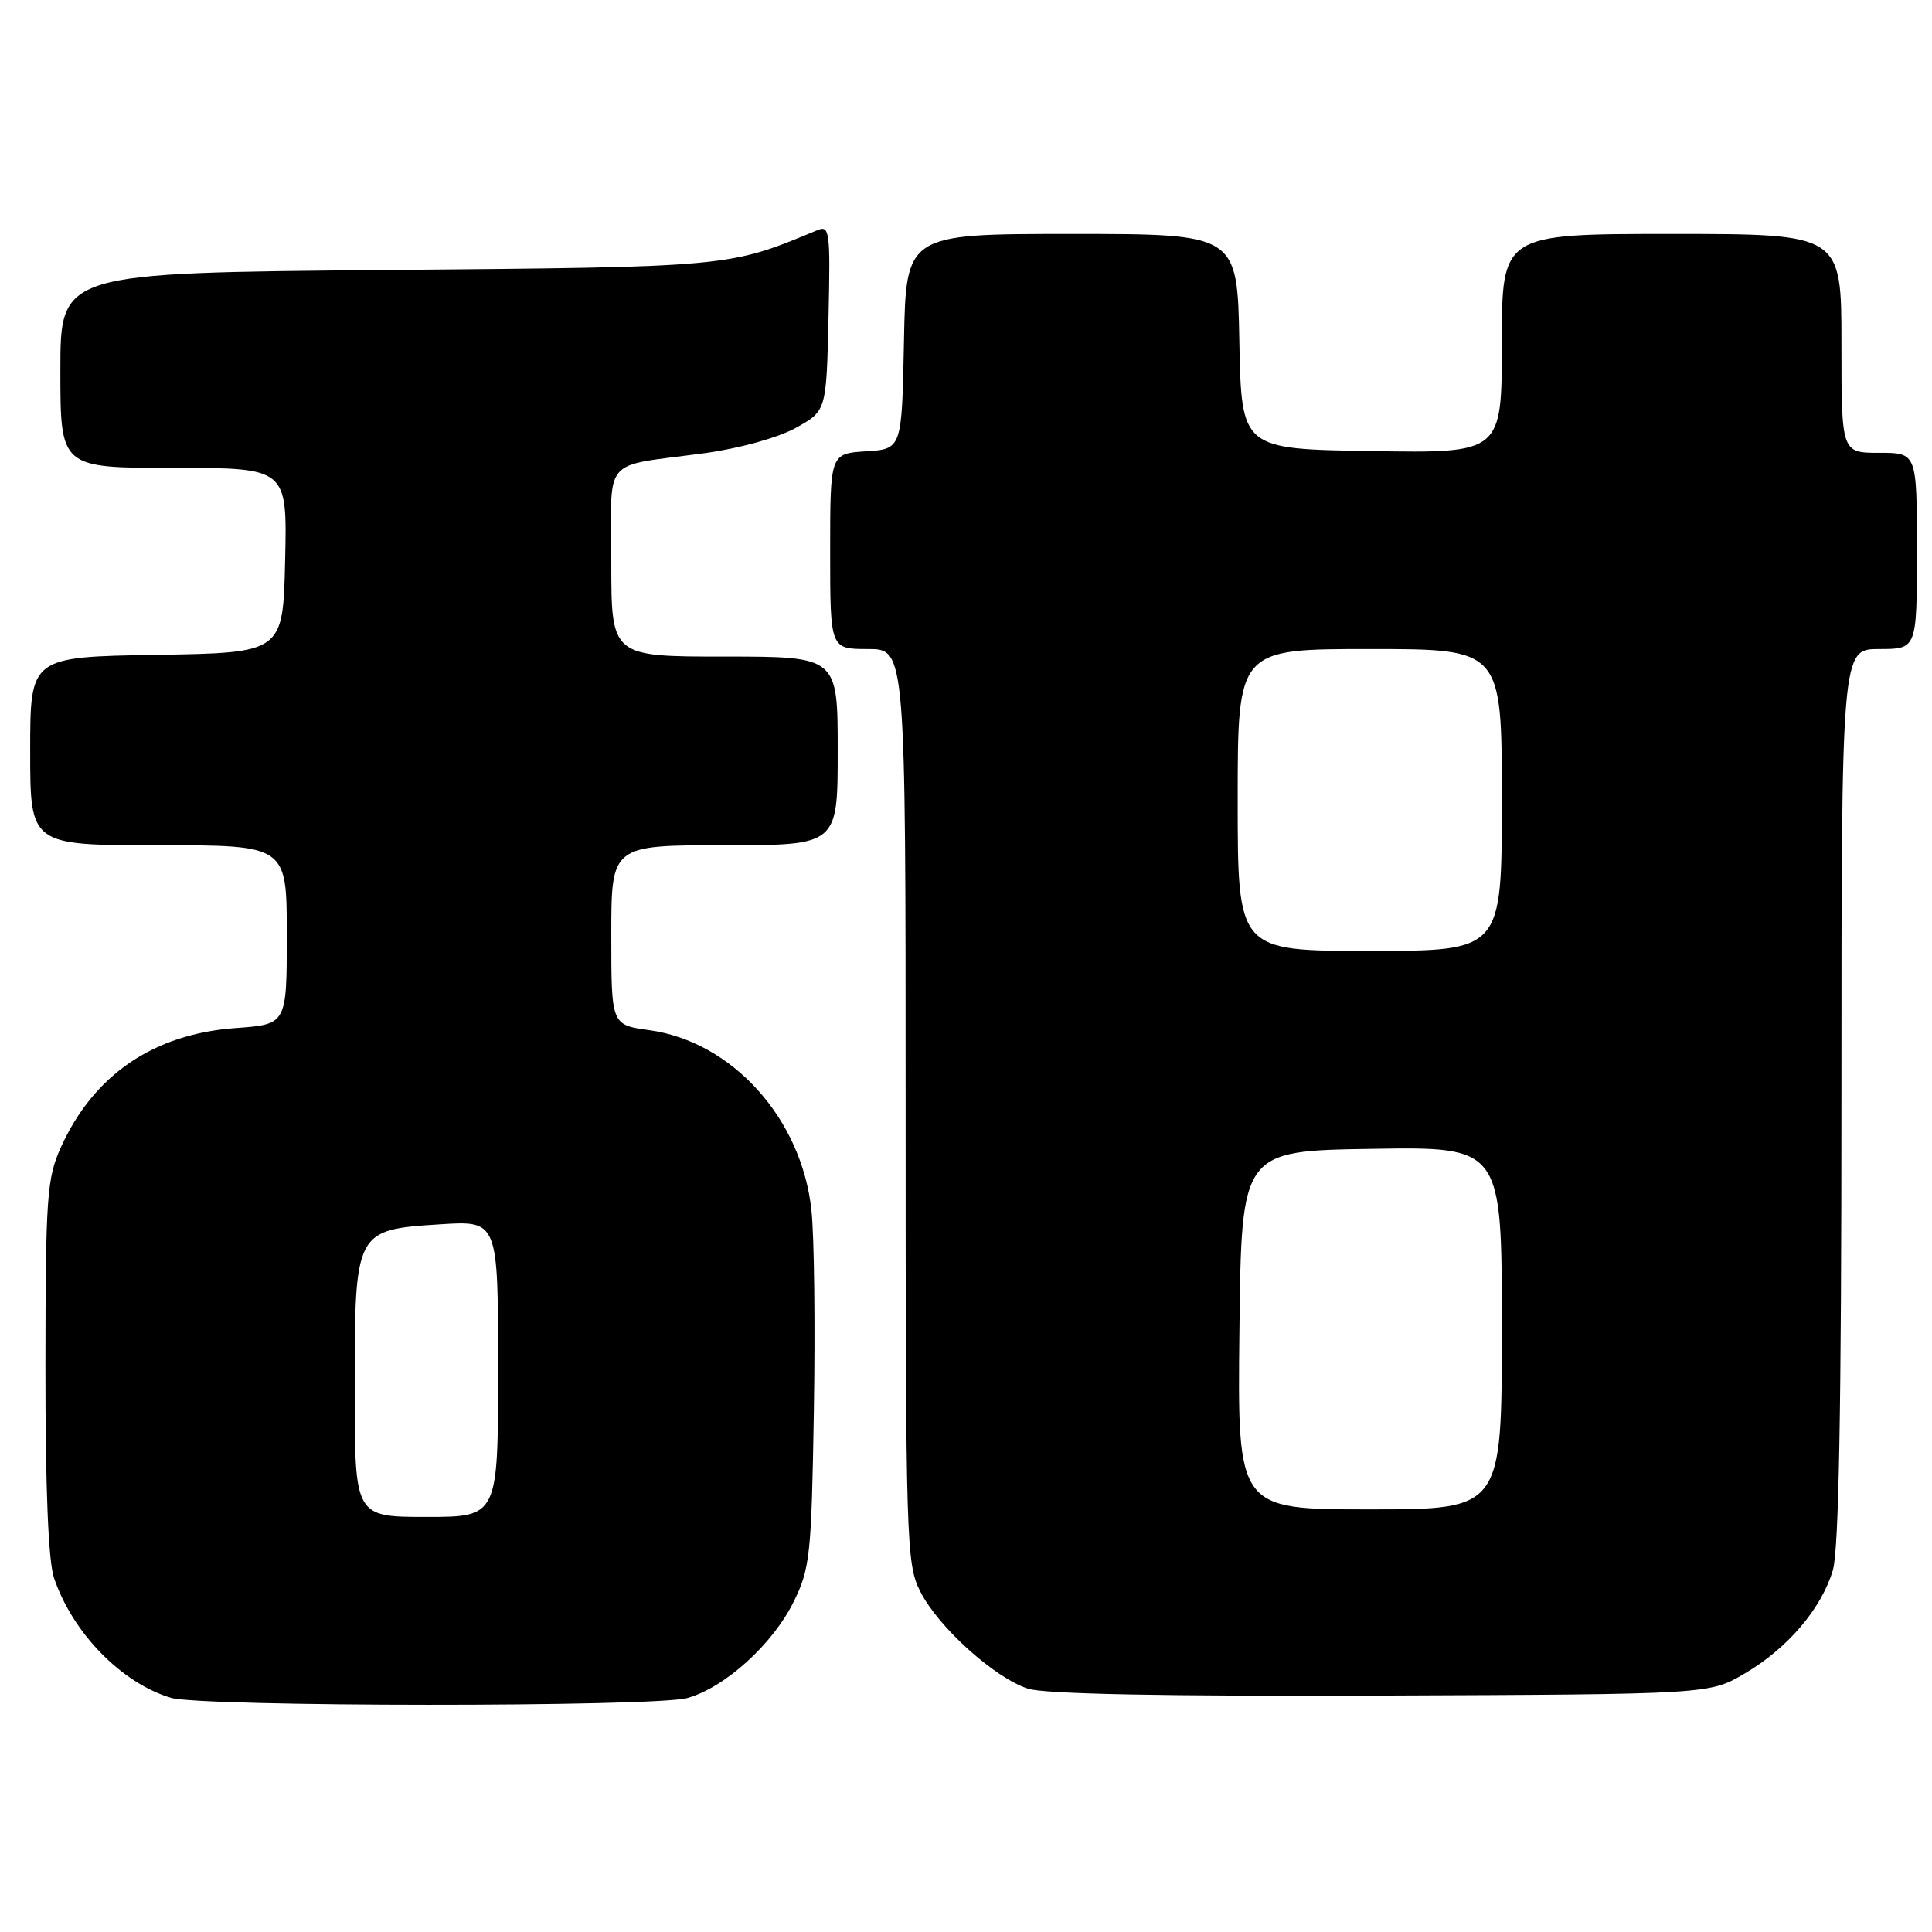 <?xml version="1.0" encoding="UTF-8" standalone="no"?>
<!DOCTYPE svg PUBLIC "-//W3C//DTD SVG 1.1//EN" "http://www.w3.org/Graphics/SVG/1.1/DTD/svg11.dtd" >
<svg xmlns="http://www.w3.org/2000/svg" xmlns:xlink="http://www.w3.org/1999/xlink" version="1.1" viewBox="0 0 256 256">
 <g >
 <path fill="currentColor"
d=" M 91.07 225.00 C 96.04 223.62 102.39 217.87 105.16 212.25 C 107.34 207.83 107.52 206.09 107.84 187.02 C 108.03 175.76 107.89 163.76 107.52 160.36 C 106.22 148.21 97.04 138.02 86.03 136.50 C 81.00 135.81 81.00 135.81 81.00 123.91 C 81.00 112.00 81.00 112.00 96.00 112.00 C 111.00 112.00 111.00 112.00 111.00 99.50 C 111.00 87.00 111.00 87.00 96.00 87.00 C 81.00 87.00 81.00 87.00 81.00 74.52 C 81.00 60.20 79.52 61.93 93.42 60.04 C 97.95 59.42 103.09 58.00 105.42 56.71 C 109.50 54.46 109.50 54.46 109.78 42.11 C 110.04 30.60 109.94 29.81 108.28 30.51 C 96.53 35.41 96.88 35.38 51.25 35.78 C 8.00 36.15 8.00 36.15 8.00 49.07 C 8.00 62.00 8.00 62.00 23.03 62.00 C 38.06 62.00 38.06 62.00 37.78 74.25 C 37.50 86.50 37.50 86.50 20.75 86.77 C 4.00 87.05 4.00 87.05 4.00 99.52 C 4.00 112.00 4.00 112.00 21.00 112.00 C 38.00 112.00 38.00 112.00 38.00 123.87 C 38.00 135.73 38.00 135.73 31.25 136.22 C 20.36 137.00 12.42 142.41 8.08 152.00 C 6.21 156.13 6.04 158.53 6.02 181.10 C 6.01 197.13 6.40 206.89 7.16 209.10 C 9.63 216.38 16.10 223.01 22.65 224.97 C 26.69 226.18 86.72 226.21 91.07 225.00 Z  M 231.18 221.75 C 236.87 218.41 241.33 213.18 242.86 208.08 C 243.66 205.41 244.00 186.55 244.00 145.13 C 244.00 86.00 244.00 86.00 249.00 86.00 C 254.00 86.00 254.00 86.00 254.00 73.00 C 254.00 60.00 254.00 60.00 249.00 60.00 C 244.00 60.00 244.00 60.00 244.00 45.50 C 244.00 31.00 244.00 31.00 221.50 31.00 C 199.00 31.00 199.00 31.00 199.00 45.52 C 199.00 60.05 199.00 60.05 181.75 59.77 C 164.50 59.50 164.50 59.50 164.22 45.25 C 163.95 31.00 163.95 31.00 142.00 31.00 C 120.05 31.00 120.05 31.00 119.78 45.25 C 119.50 59.50 119.50 59.50 114.75 59.80 C 110.00 60.11 110.00 60.11 110.00 73.05 C 110.00 86.00 110.00 86.00 115.00 86.00 C 120.00 86.00 120.00 86.00 120.00 146.54 C 120.00 204.68 120.08 207.23 121.96 210.92 C 124.36 215.63 131.78 222.32 136.22 223.76 C 138.38 224.47 154.29 224.78 183.00 224.67 C 226.50 224.50 226.50 224.50 231.18 221.75 Z  M 47.00 184.11 C 47.00 163.02 47.03 162.95 58.32 162.23 C 66.00 161.74 66.00 161.74 66.00 181.37 C 66.00 201.00 66.00 201.00 56.50 201.00 C 47.00 201.00 47.00 201.00 47.00 184.11 Z  M 164.23 176.25 C 164.50 152.50 164.50 152.50 181.75 152.23 C 199.00 151.95 199.00 151.95 199.00 175.98 C 199.00 200.00 199.00 200.00 181.48 200.00 C 163.96 200.00 163.96 200.00 164.23 176.25 Z  M 164.00 106.00 C 164.00 86.00 164.00 86.00 181.50 86.00 C 199.00 86.00 199.00 86.00 199.00 106.00 C 199.00 126.00 199.00 126.00 181.50 126.00 C 164.00 126.00 164.00 126.00 164.00 106.00 Z "/>
</g>
</svg>